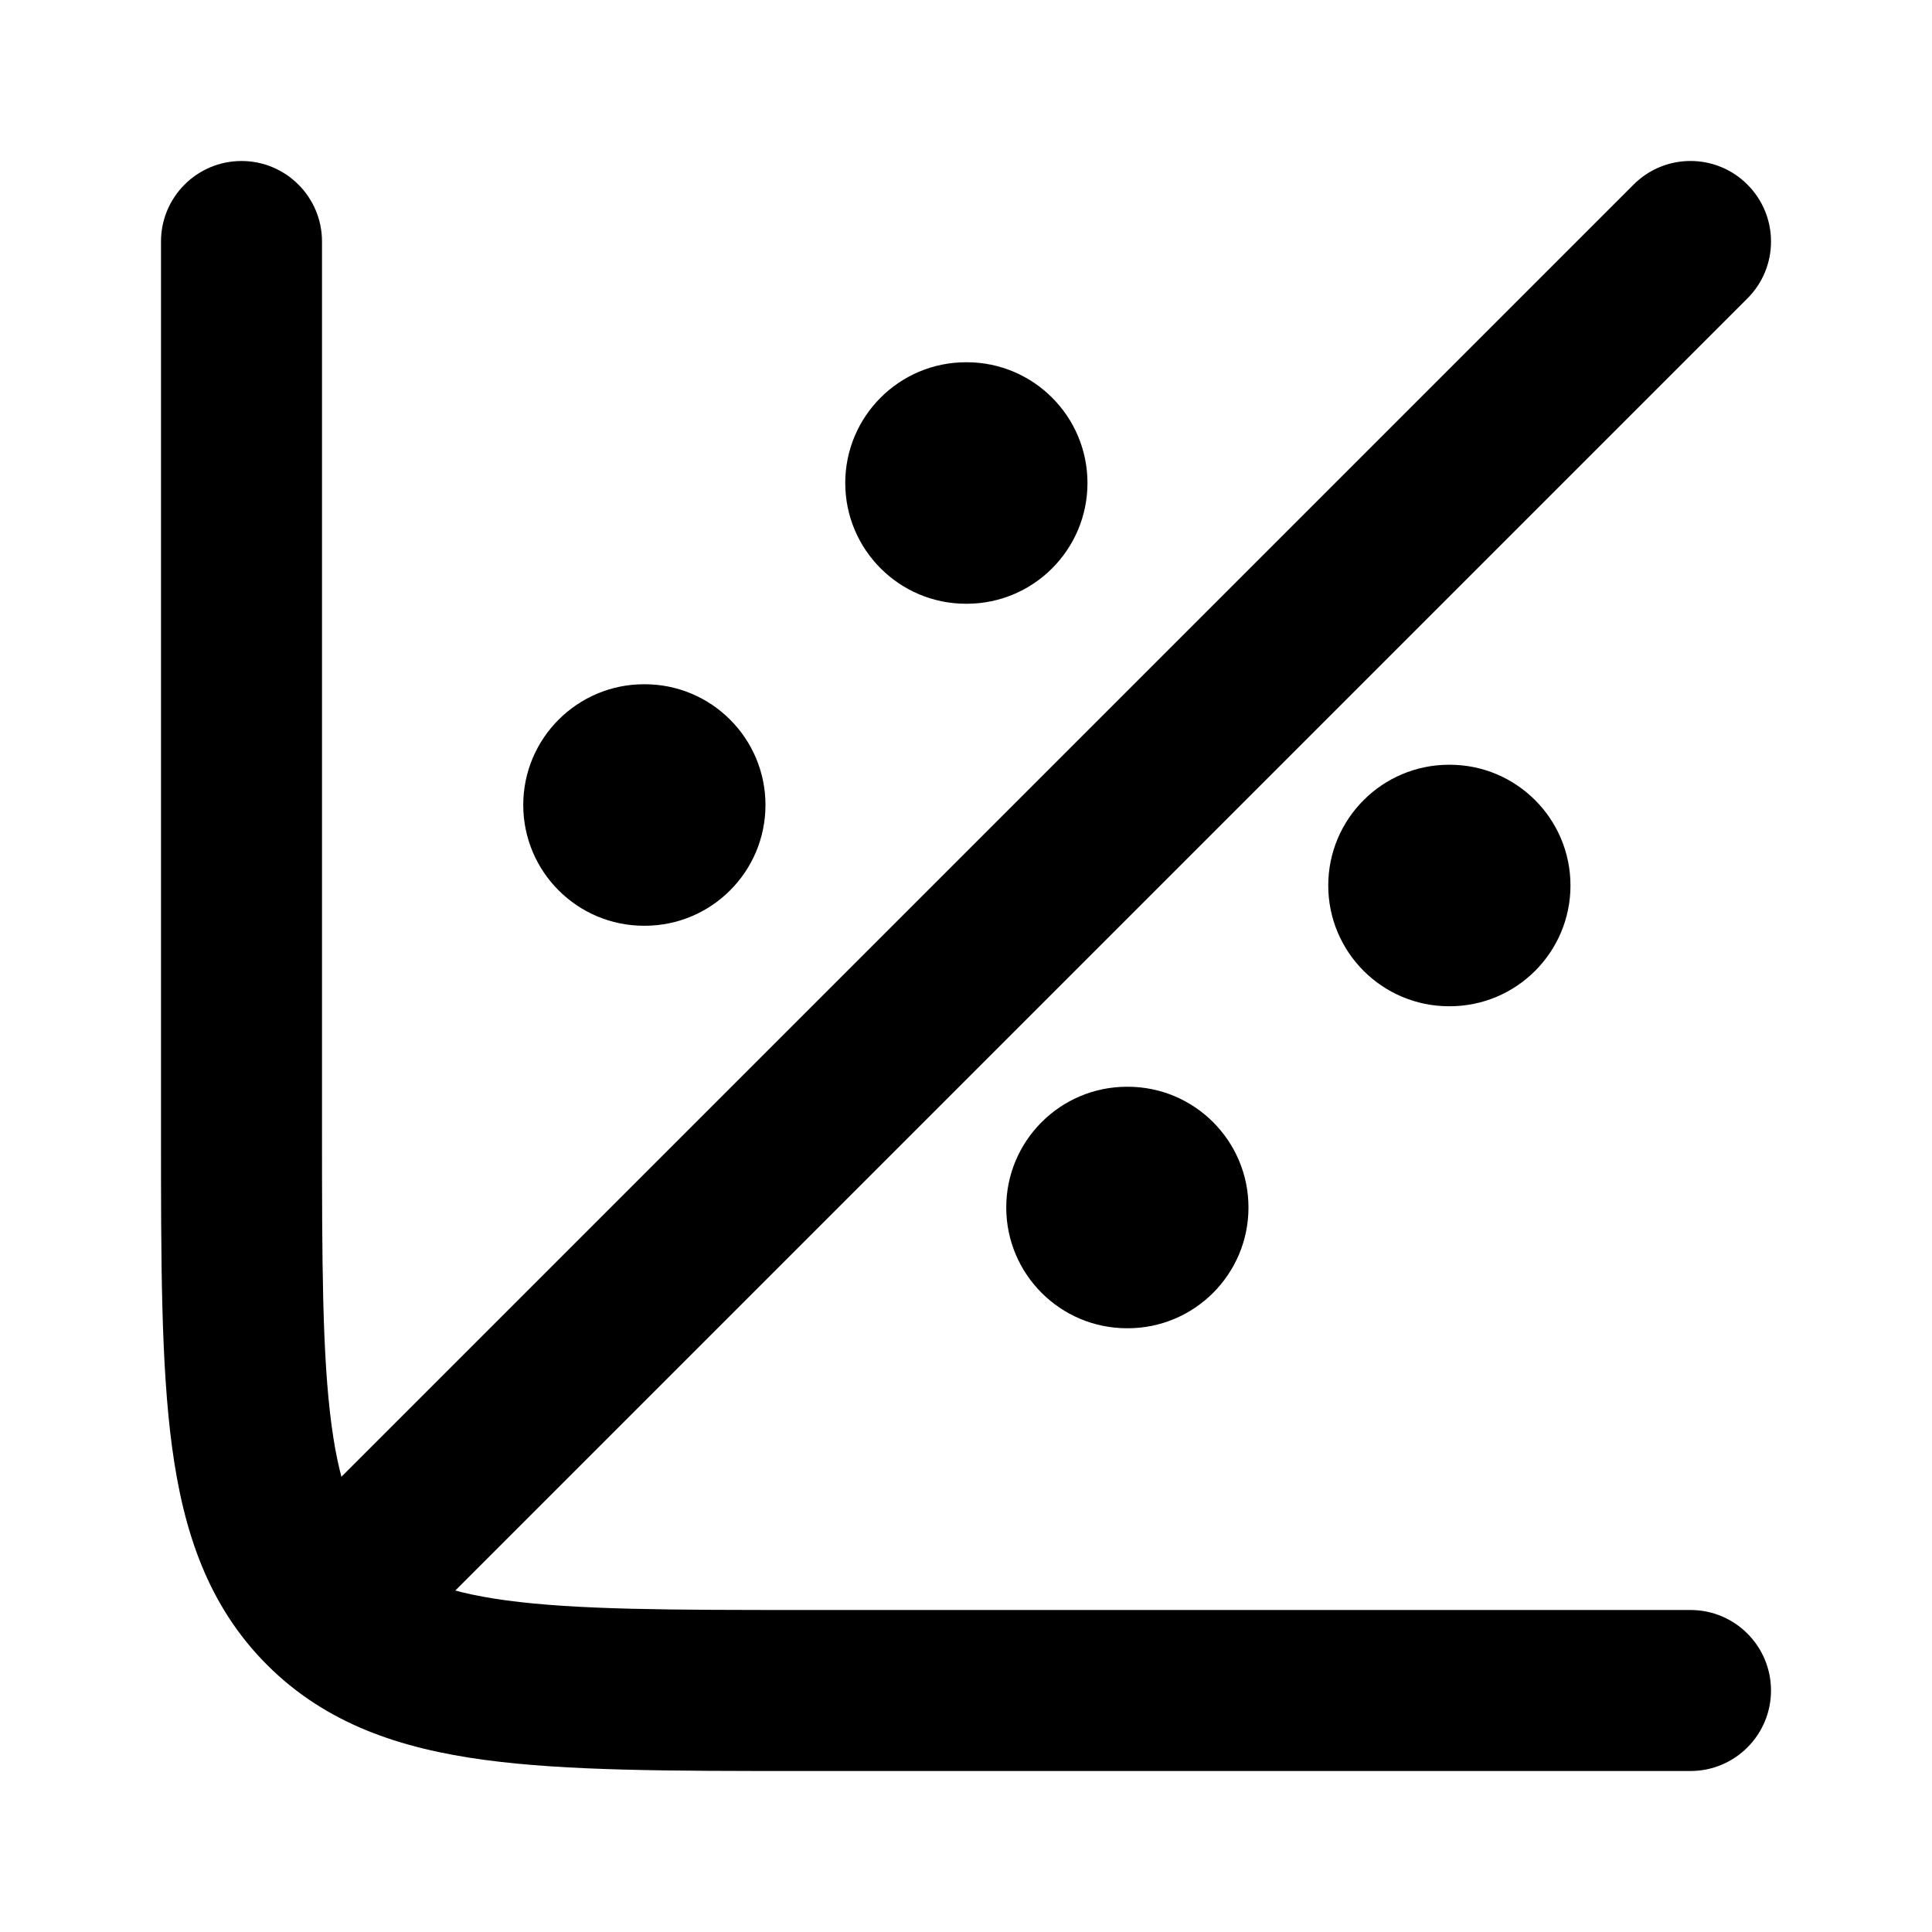 <svg width="24" height="24" viewBox="0 0 24 24" xmlns="http://www.w3.org/2000/svg">
<path class="pr-icon-bulk-primary" fill-rule="evenodd" clip-rule="evenodd" d="M21.707 2.293C22.098 2.684 22.098 3.317 21.707 3.707L5.207 20.207C4.817 20.598 4.183 20.598 3.793 20.207C3.402 19.817 3.402 19.183 3.793 18.793L20.293 2.293C20.683 1.902 21.317 1.902 21.707 2.293Z" fill="currentColor"/>
<path class="pr-icon-bulk-primary" fill-rule="evenodd" clip-rule="evenodd" d="M3 2C3.552 2 4 2.448 4 3V14C4 15.678 4.002 16.836 4.119 17.707C4.232 18.549 4.436 18.972 4.732 19.268C5.028 19.564 5.451 19.767 6.293 19.881C7.164 19.998 8.322 20 10 20H21C21.552 20 22 20.448 22 21C22 21.552 21.552 22 21 22H9.928C8.339 22 7.046 22 6.026 21.863C4.962 21.72 4.047 21.411 3.318 20.682C2.589 19.953 2.28 19.038 2.137 17.974C2 16.954 2 15.661 2 14.072L2 3C2 2.448 2.448 2 3 2Z" fill="currentColor"/>
<path class="pr-icon-bulk-secondary" fill-rule="evenodd" clip-rule="evenodd" d="M16.5 11C16.5 10.172 17.172 9.5 18 9.5H18.009C18.837 9.5 19.509 10.172 19.509 11C19.509 11.828 18.837 12.5 18.009 12.5H18C17.172 12.5 16.5 11.828 16.5 11Z" fill="currentColor"/>
<path class="pr-icon-bulk-secondary" fill-rule="evenodd" clip-rule="evenodd" d="M12.5 15C12.5 14.172 13.172 13.5 14 13.5H14.009C14.837 13.5 15.509 14.172 15.509 15C15.509 15.828 14.837 16.5 14.009 16.5H14C13.172 16.5 12.5 15.828 12.5 15Z" fill="currentColor"/>
<path class="pr-icon-bulk-secondary" fill-rule="evenodd" clip-rule="evenodd" d="M10.5 6C10.5 5.172 11.172 4.5 12 4.5H12.009C12.837 4.5 13.509 5.172 13.509 6C13.509 6.828 12.837 7.5 12.009 7.5H12C11.172 7.5 10.5 6.828 10.5 6Z" fill="currentColor"/>
<path class="pr-icon-bulk-secondary" fill-rule="evenodd" clip-rule="evenodd" d="M6.5 10C6.5 9.172 7.172 8.5 8 8.5H8.009C8.837 8.5 9.509 9.172 9.509 10C9.509 10.828 8.837 11.5 8.009 11.5H8C7.172 11.5 6.5 10.828 6.5 10Z" fill="currentColor"/>
</svg>
